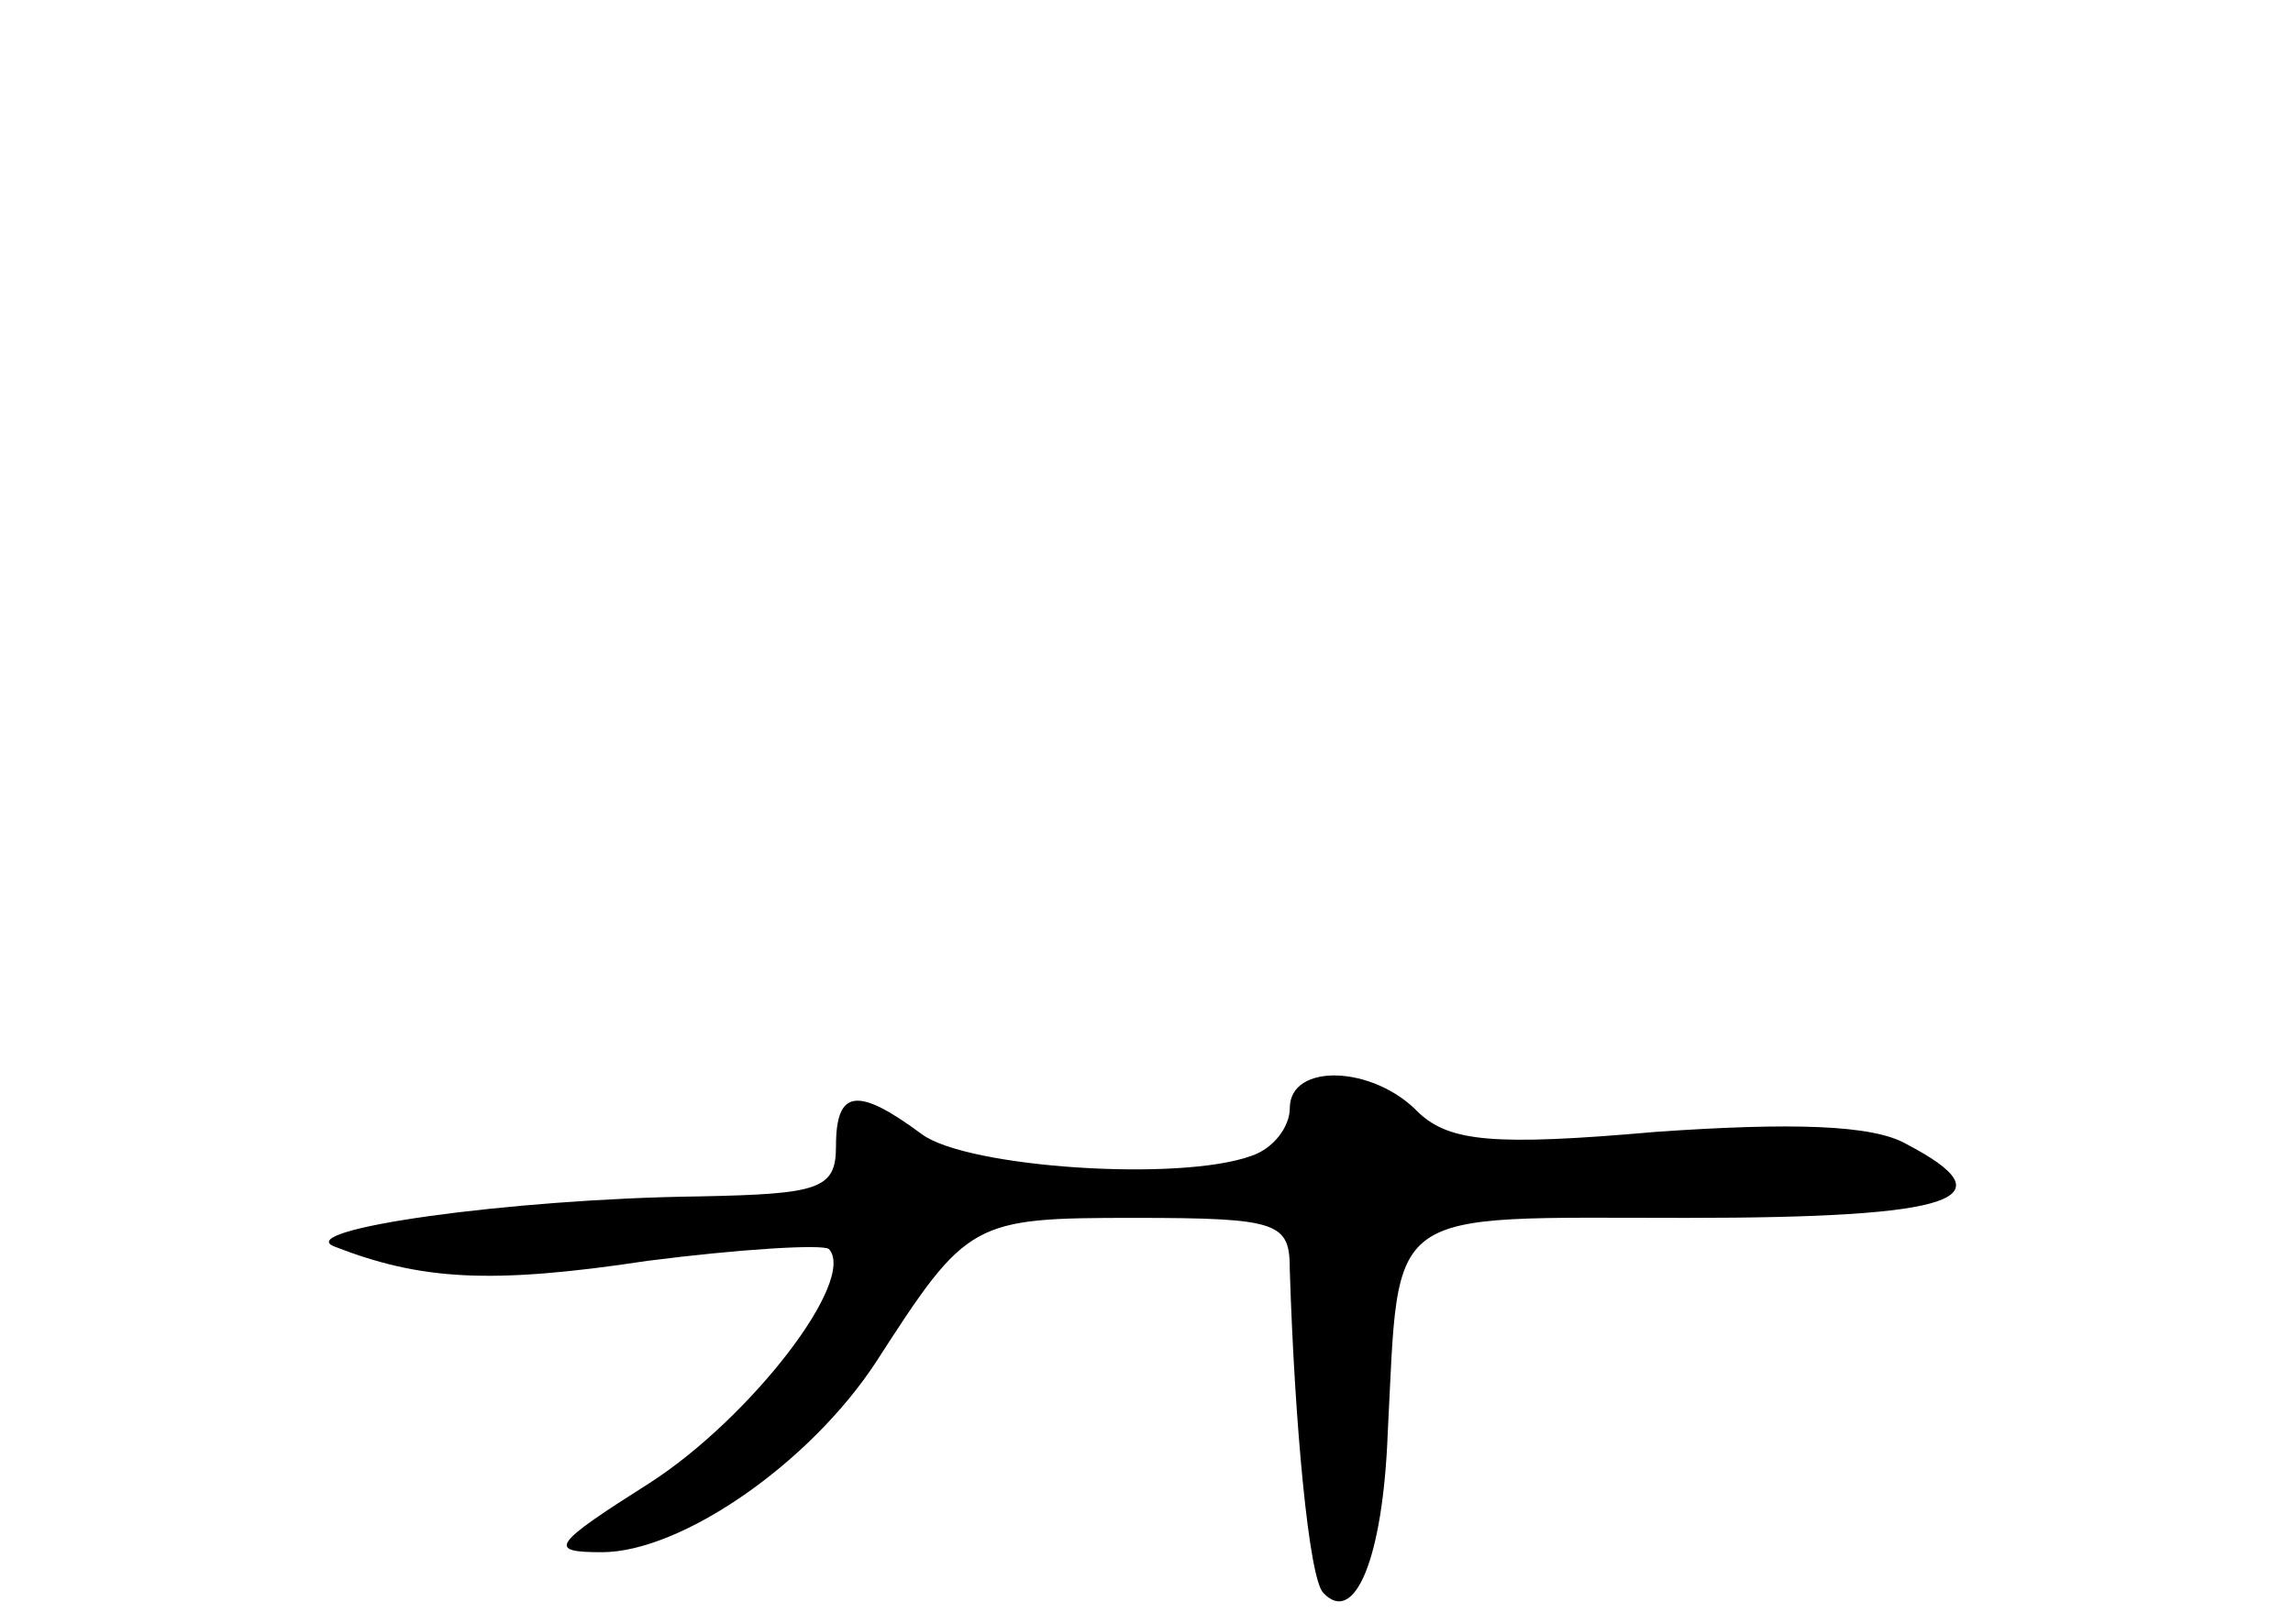 <?xml version="1.0" standalone="no"?>
<!DOCTYPE svg PUBLIC "-//W3C//DTD SVG 20010904//EN"
 "http://www.w3.org/TR/2001/REC-SVG-20010904/DTD/svg10.dtd">
<svg version="1.0" xmlns="http://www.w3.org/2000/svg"
 width="96pt" height="68pt" viewBox="0 0 96 68"
 preserveAspectRatio="xMidYMid meet">
<g transform="translate(0,68) scale(0.1,-0.1)"
fill="#000000" stroke="none">
<path d="M540 216 c0 -8 -7 -17 -16 -20 -30 -11 -119 -5 -138 9 -27 20 -36 19
-36 -5 0 -18 -7 -20 -57 -21 -80 -1 -171 -14 -153 -21 36 -14 65 -16 131 -6
39 5 73 7 76 5 12 -13 -33 -71 -75 -98 -41 -26 -43 -29 -20 -29 33 0 87 37
115 80 38 59 40 60 108 60 61 0 65 -2 65 -22 2 -64 8 -129 14 -135 13 -14 25
14 27 67 5 96 -3 90 125 90 113 0 136 8 92 31 -14 8 -48 9 -105 5 -68 -6 -86
-4 -99 8 -19 20 -54 21 -54 2z"/>
</g>
</svg>
